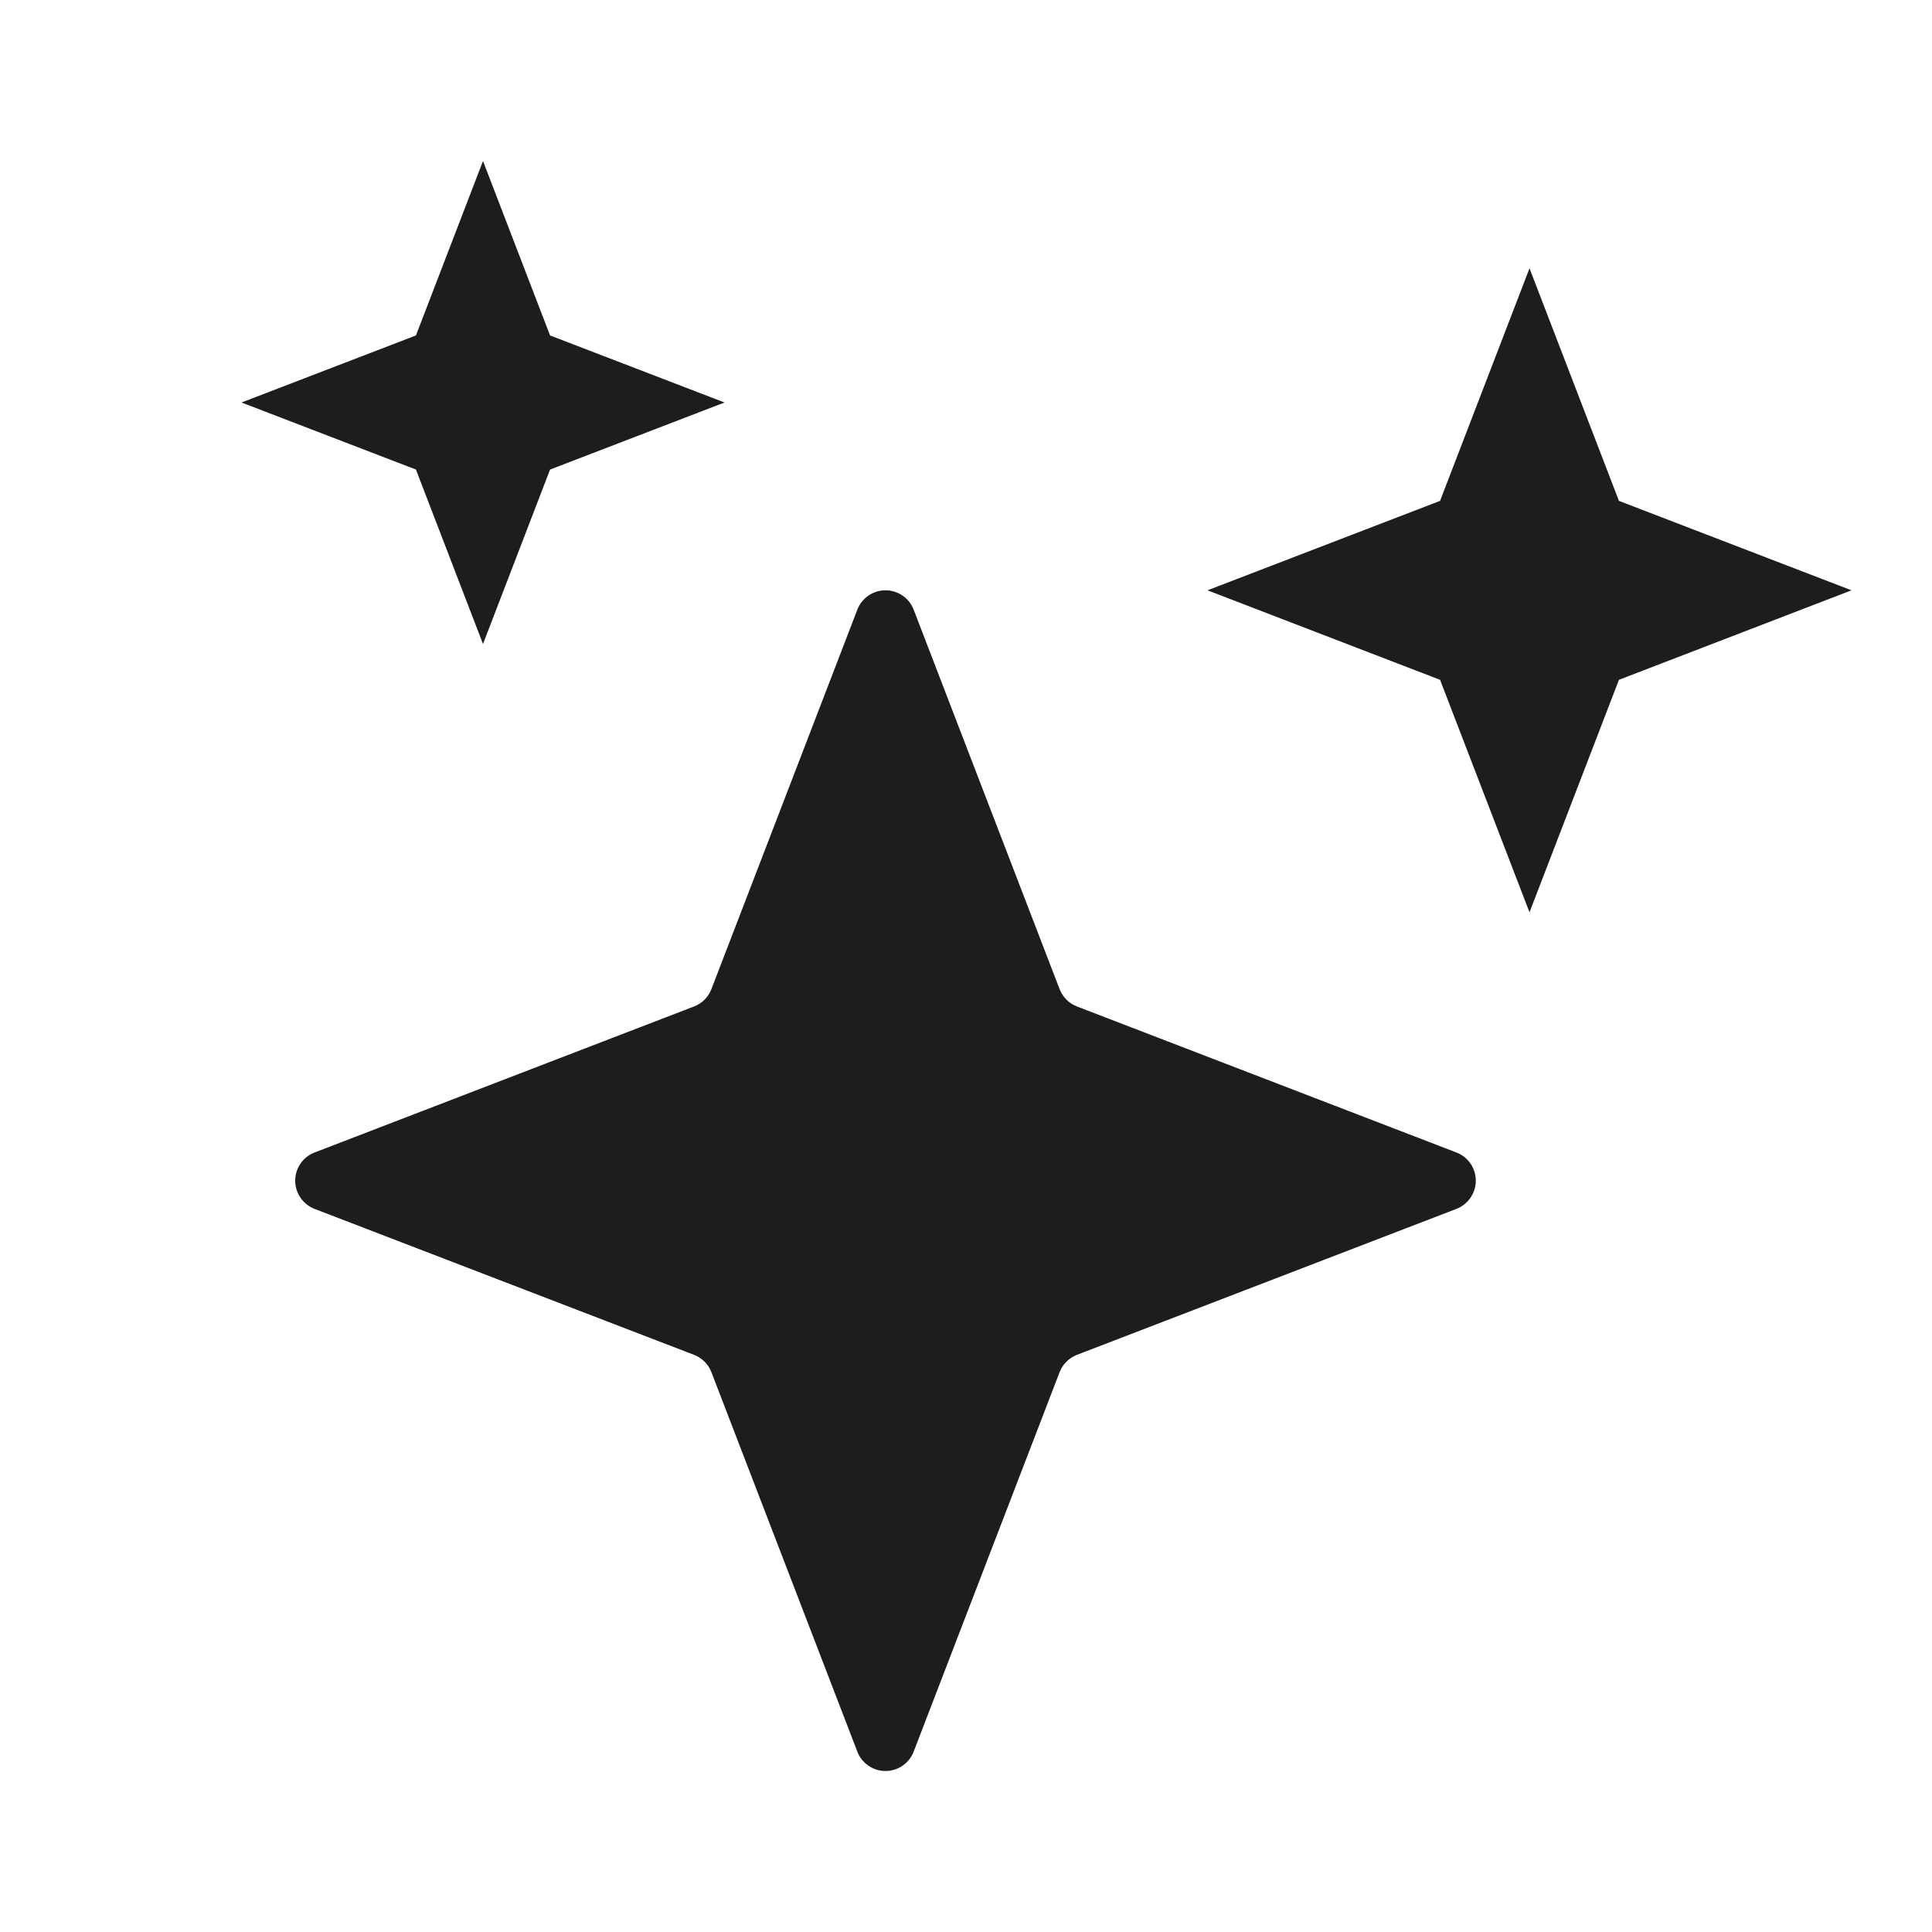 <svg width="24" height="24" viewBox="0 0 24 24" fill="none" xmlns="http://www.w3.org/2000/svg">
<path d="M13.163 12.288L11.35 7.574C11.323 7.503 11.275 7.442 11.212 7.399C11.15 7.356 11.076 7.333 11 7.333C10.924 7.333 10.85 7.356 10.788 7.399C10.725 7.442 10.677 7.503 10.65 7.574L8.837 12.288C8.818 12.337 8.789 12.381 8.752 12.418C8.715 12.456 8.67 12.484 8.621 12.503L3.907 14.317C3.836 14.344 3.776 14.392 3.733 14.454C3.69 14.517 3.667 14.591 3.667 14.667C3.667 14.742 3.69 14.816 3.733 14.879C3.776 14.941 3.836 14.989 3.907 15.017L8.621 16.83C8.67 16.849 8.715 16.878 8.752 16.915C8.789 16.952 8.818 16.996 8.837 17.045L10.65 21.759C10.677 21.83 10.725 21.891 10.788 21.934C10.85 21.977 10.924 22 11 22C11.076 22 11.15 21.977 11.212 21.934C11.275 21.891 11.323 21.83 11.35 21.759L13.163 17.045C13.182 16.996 13.211 16.952 13.248 16.915C13.285 16.878 13.33 16.849 13.379 16.83L18.093 15.017C18.164 14.989 18.224 14.941 18.267 14.879C18.31 14.816 18.333 14.742 18.333 14.667C18.333 14.591 18.31 14.517 18.267 14.454C18.224 14.392 18.164 14.344 18.093 14.317L13.379 12.503C13.33 12.484 13.285 12.456 13.248 12.418C13.211 12.381 13.182 12.337 13.163 12.288ZM6.833 4.167L6 2L5.167 4.167L3 5L5.167 5.833L6 8L6.833 5.833L9 5L6.833 4.167ZM20.111 6.222L19 3.333L17.889 6.222L15 7.333L17.889 8.445L19 11.333L20.111 8.445L23 7.333L20.111 6.222Z" fill="#1D1D1F"/>
</svg>
